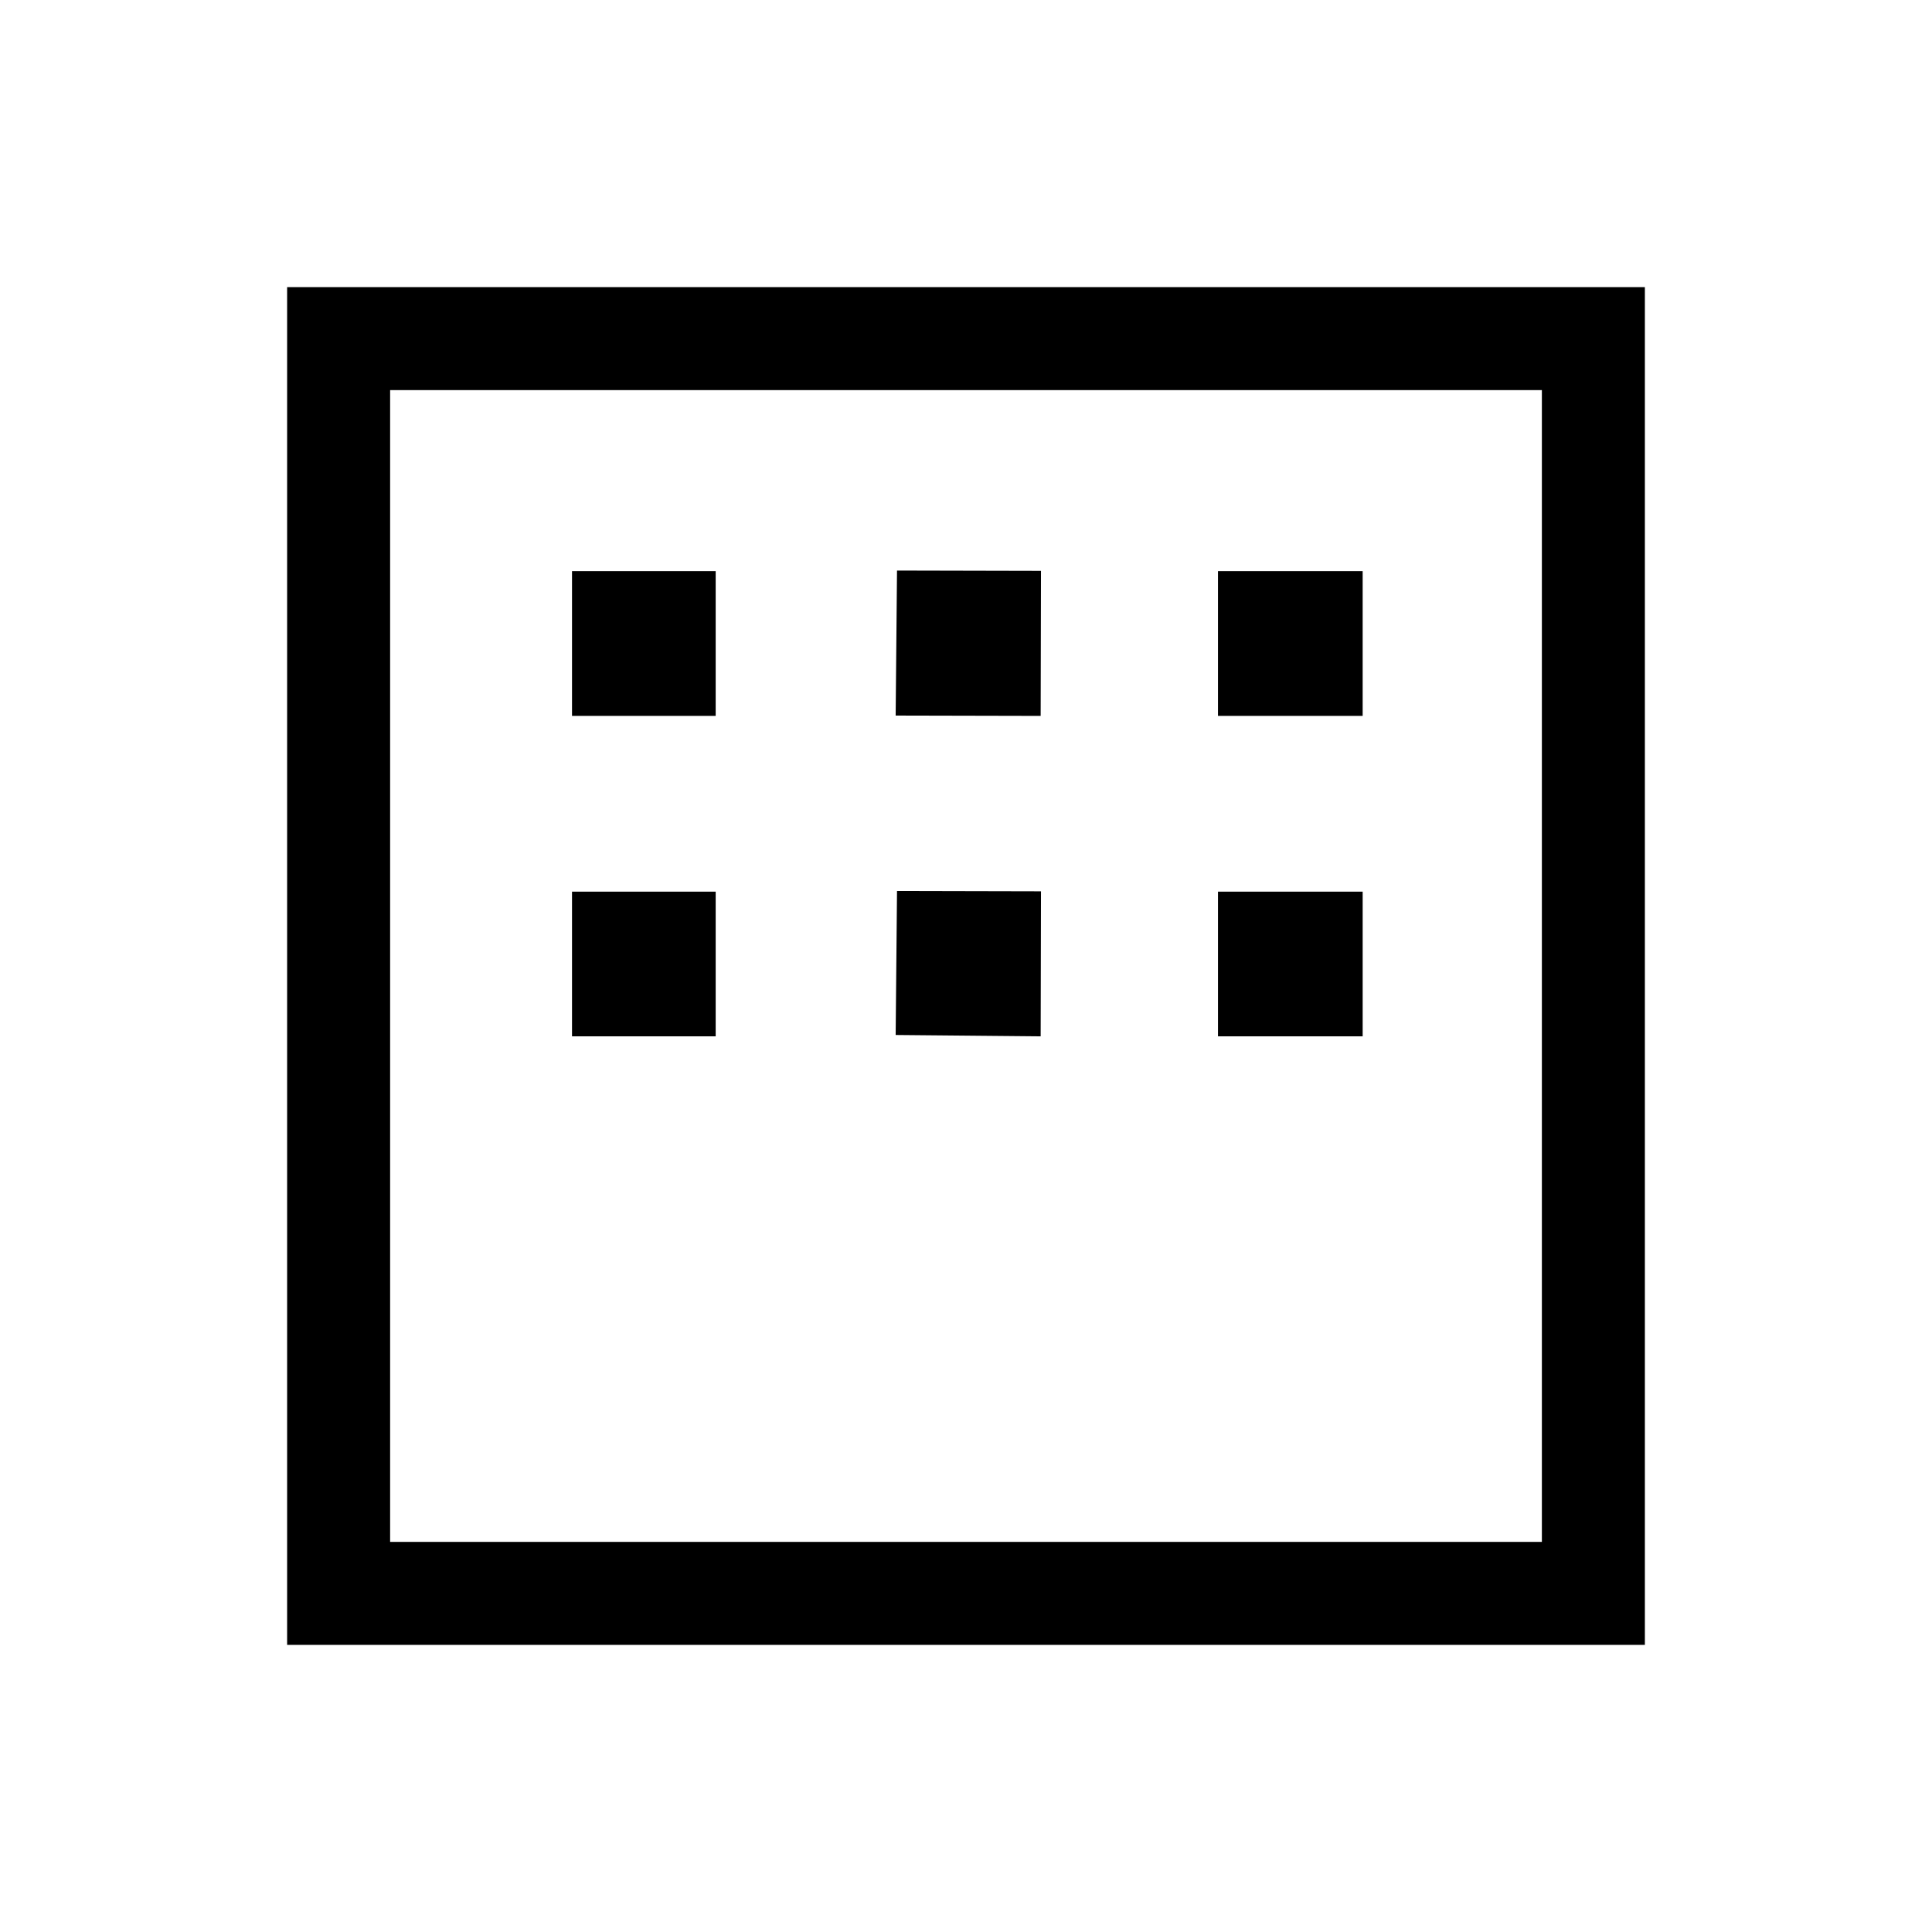 <svg xmlns="http://www.w3.org/2000/svg" height="40" viewBox="0 -960 960 960" width="40"><path d="M142.67-142.67v-674.66h674.66v674.66H142.67Zm51.18-51.18h572.3v-572.3h-572.3v572.3Zm0 0v-572.3 572.3Zm90.38-410.43v-71.9h71.39v71.9h-71.39Zm160.82-.16.67-72.05 71.54.16-.16 72.05-72.05-.16Zm160.16.16v-71.9h71.89v71.9h-71.89ZM284.23-445.05v-71.9h71.39v71.9h-71.39Zm160.82-.67.67-71.54 71.54.16-.16 72.05-72.05-.67Zm160.16.67v-71.9h71.89v71.9h-71.89Z"/></svg>